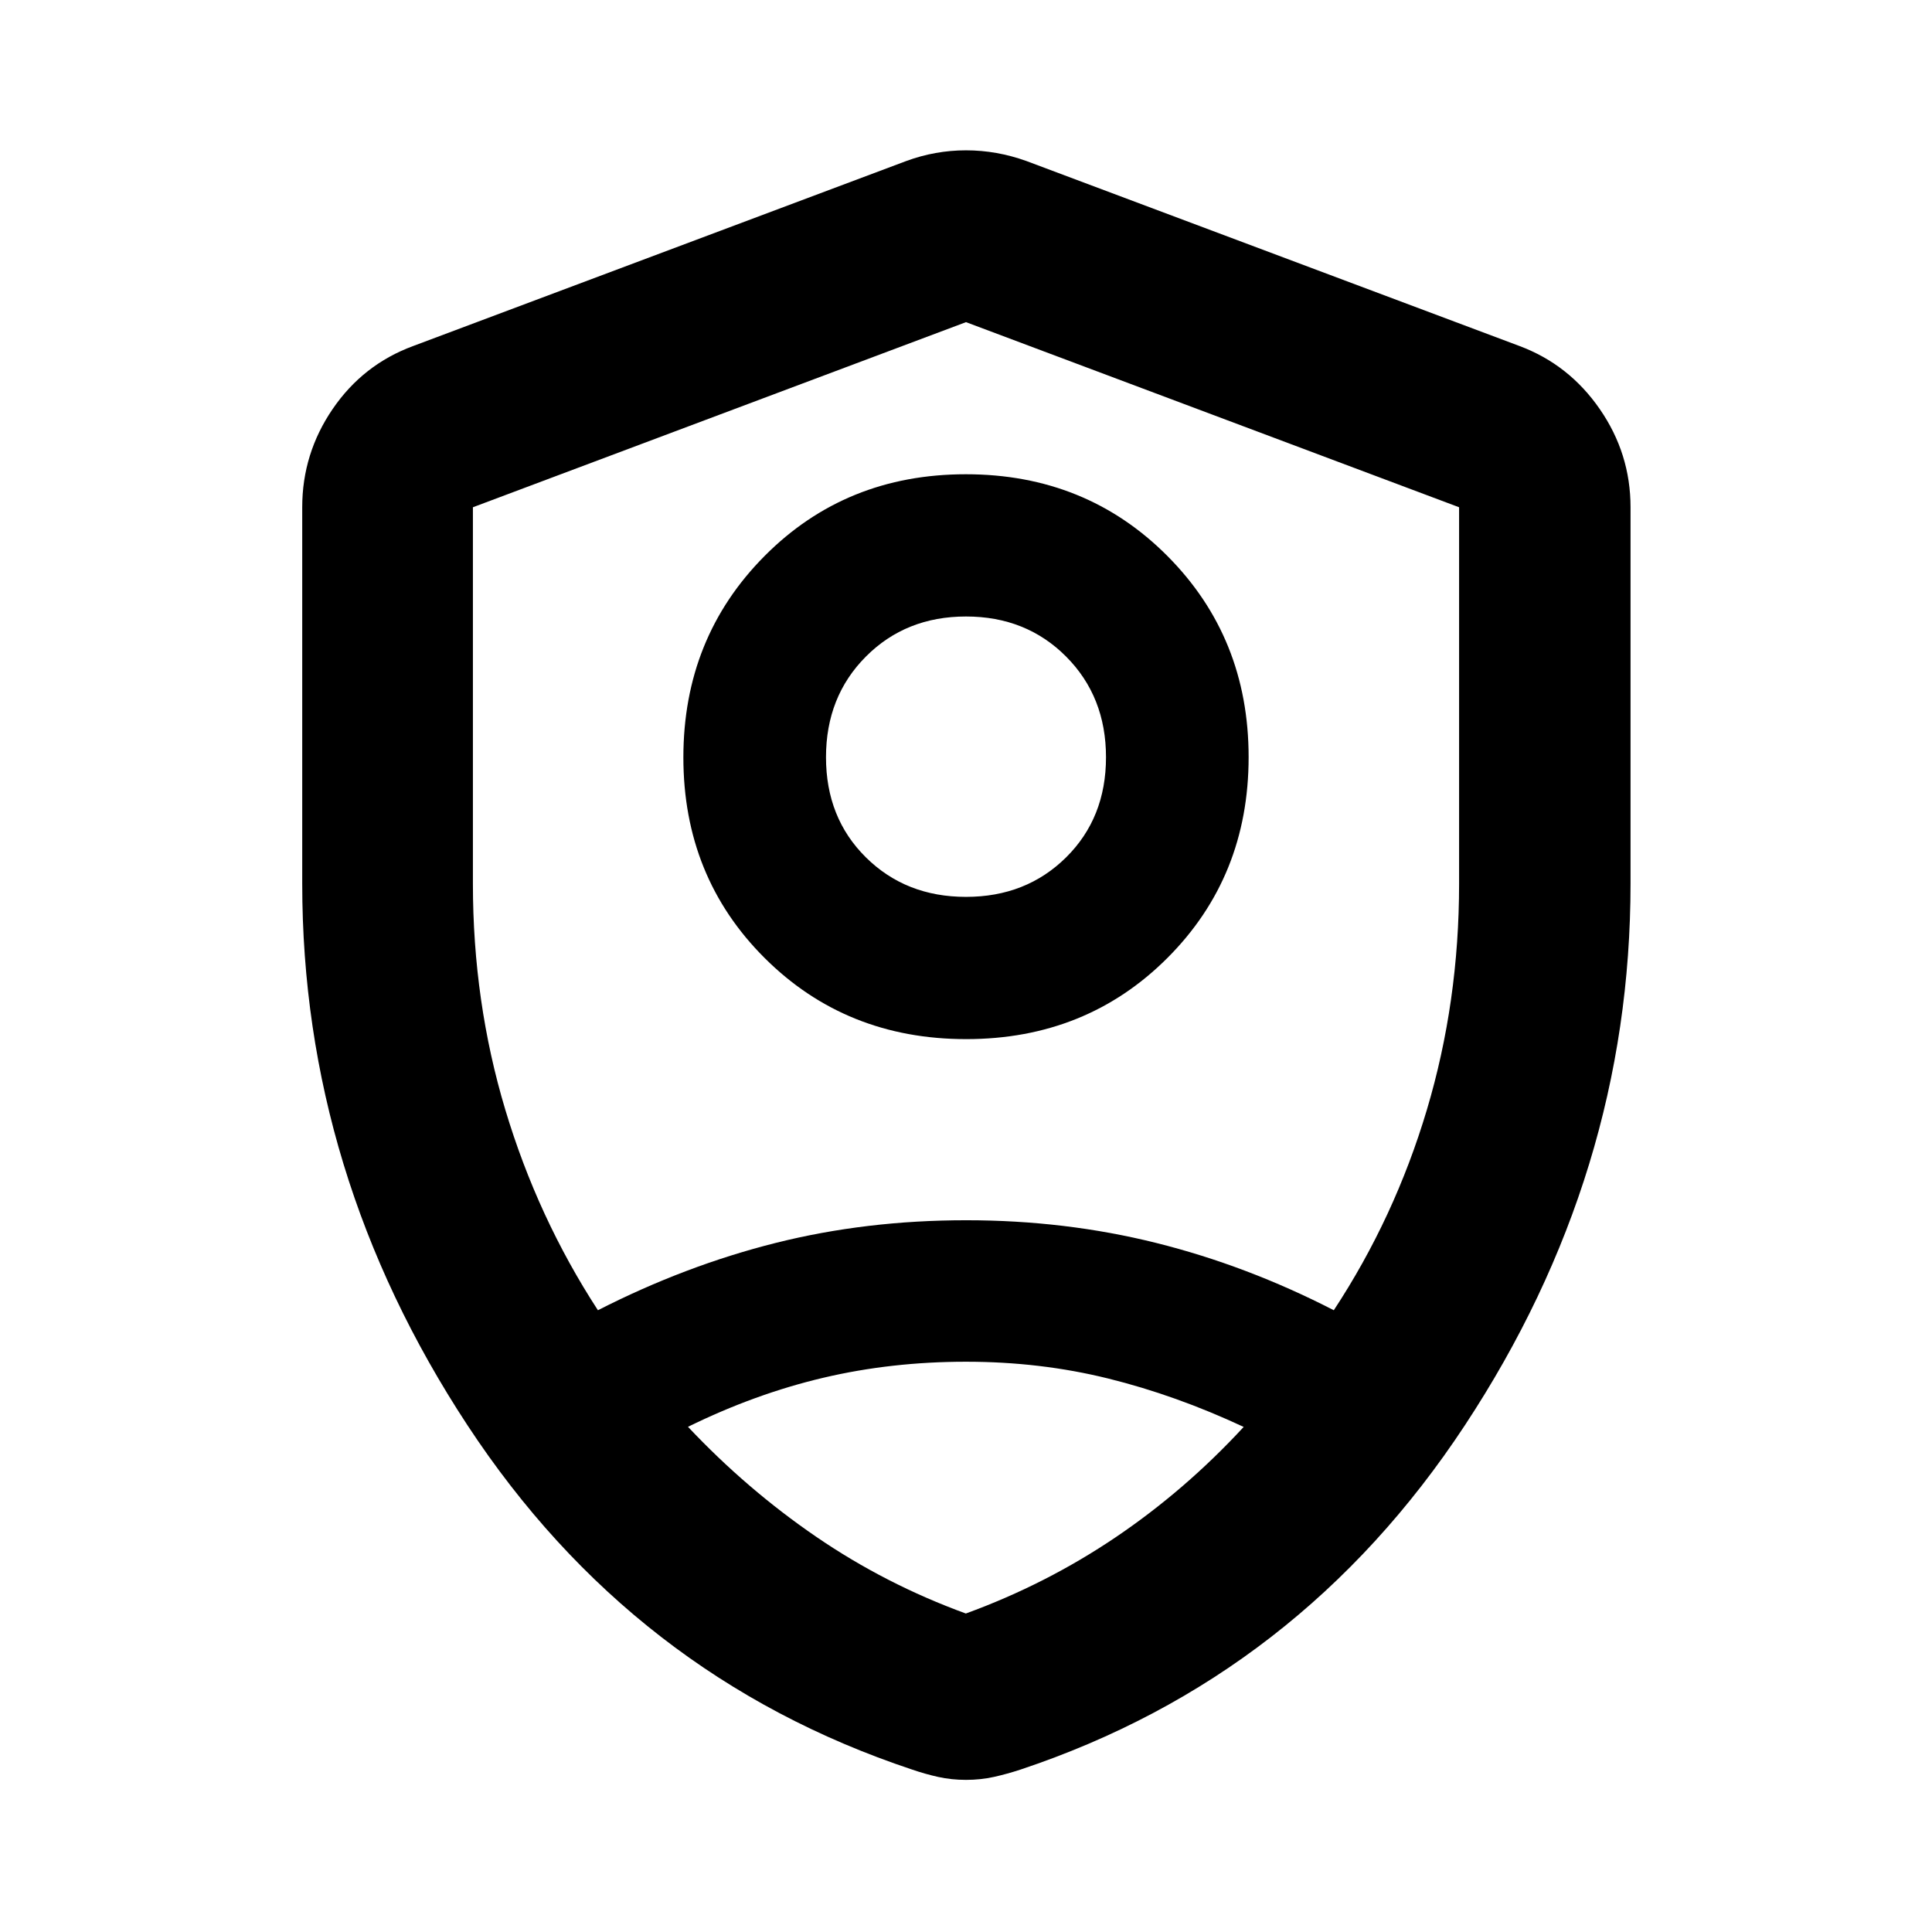 <svg xmlns="http://www.w3.org/2000/svg" height="40" viewBox="0 -960 960 960" width="40"><path d="M480.074-443.667q-59.684 0-100.096-40.274-40.413-40.274-40.413-99.71 0-59.436 40.339-100.067 40.339-40.63 100.022-40.63 59.684 0 100.096 40.557 40.413 40.556 40.413 99.993 0 59.436-40.339 99.784-40.339 40.347-100.022 40.347ZM480-514.348q29.899 0 49.732-19.619 19.833-19.62 19.833-49.758 0-30.137-19.833-50.04-19.833-19.902-49.732-19.902t-49.732 19.902q-19.833 19.903-19.833 50.04 0 30.138 19.833 49.758 19.833 19.619 49.732 19.619Zm0 438.755q-7.276 0-13.8-1.45-6.524-1.449-13.005-3.68-138.869-46.211-220.946-171.128-82.076-124.917-82.076-269.105v-187.022q0-26.64 15.104-48.764 15.104-22.125 40.005-31.317l245.015-91.927q14.453-5.319 29.703-5.319t30.036 5.319l245.015 91.927q24.568 9.192 39.86 31.317 15.293 22.124 15.293 48.764v187.022q0 144.188-82.265 269.105-82.265 124.917-220.801 171.127-6.814 2.232-13.338 3.681-6.524 1.45-13.8 1.45Zm0-403.487Zm0-320.848-245.015 91.982v187.112q0 58.638 16.102 112.276 16.101 53.638 46.014 99.609 43.482-22.192 88.363-33.455 44.88-11.263 94.634-11.263 49.189 0 94.348 11.263t88.309 33.455Q693-354.92 709.007-408.558q16.008-53.638 16.008-112.276v-187.112L480-799.928Zm.011 516.566q-37.072 0-70.9 7.963-33.828 7.964-67.256 24.375 29.181 30.988 63.649 54.597 34.467 23.608 74.413 38.174 39.945-14.566 74.496-37.924 34.551-23.359 63.565-54.787-33.687-15.737-67.365-24.068-33.678-8.33-70.602-8.33Z"/></svg>